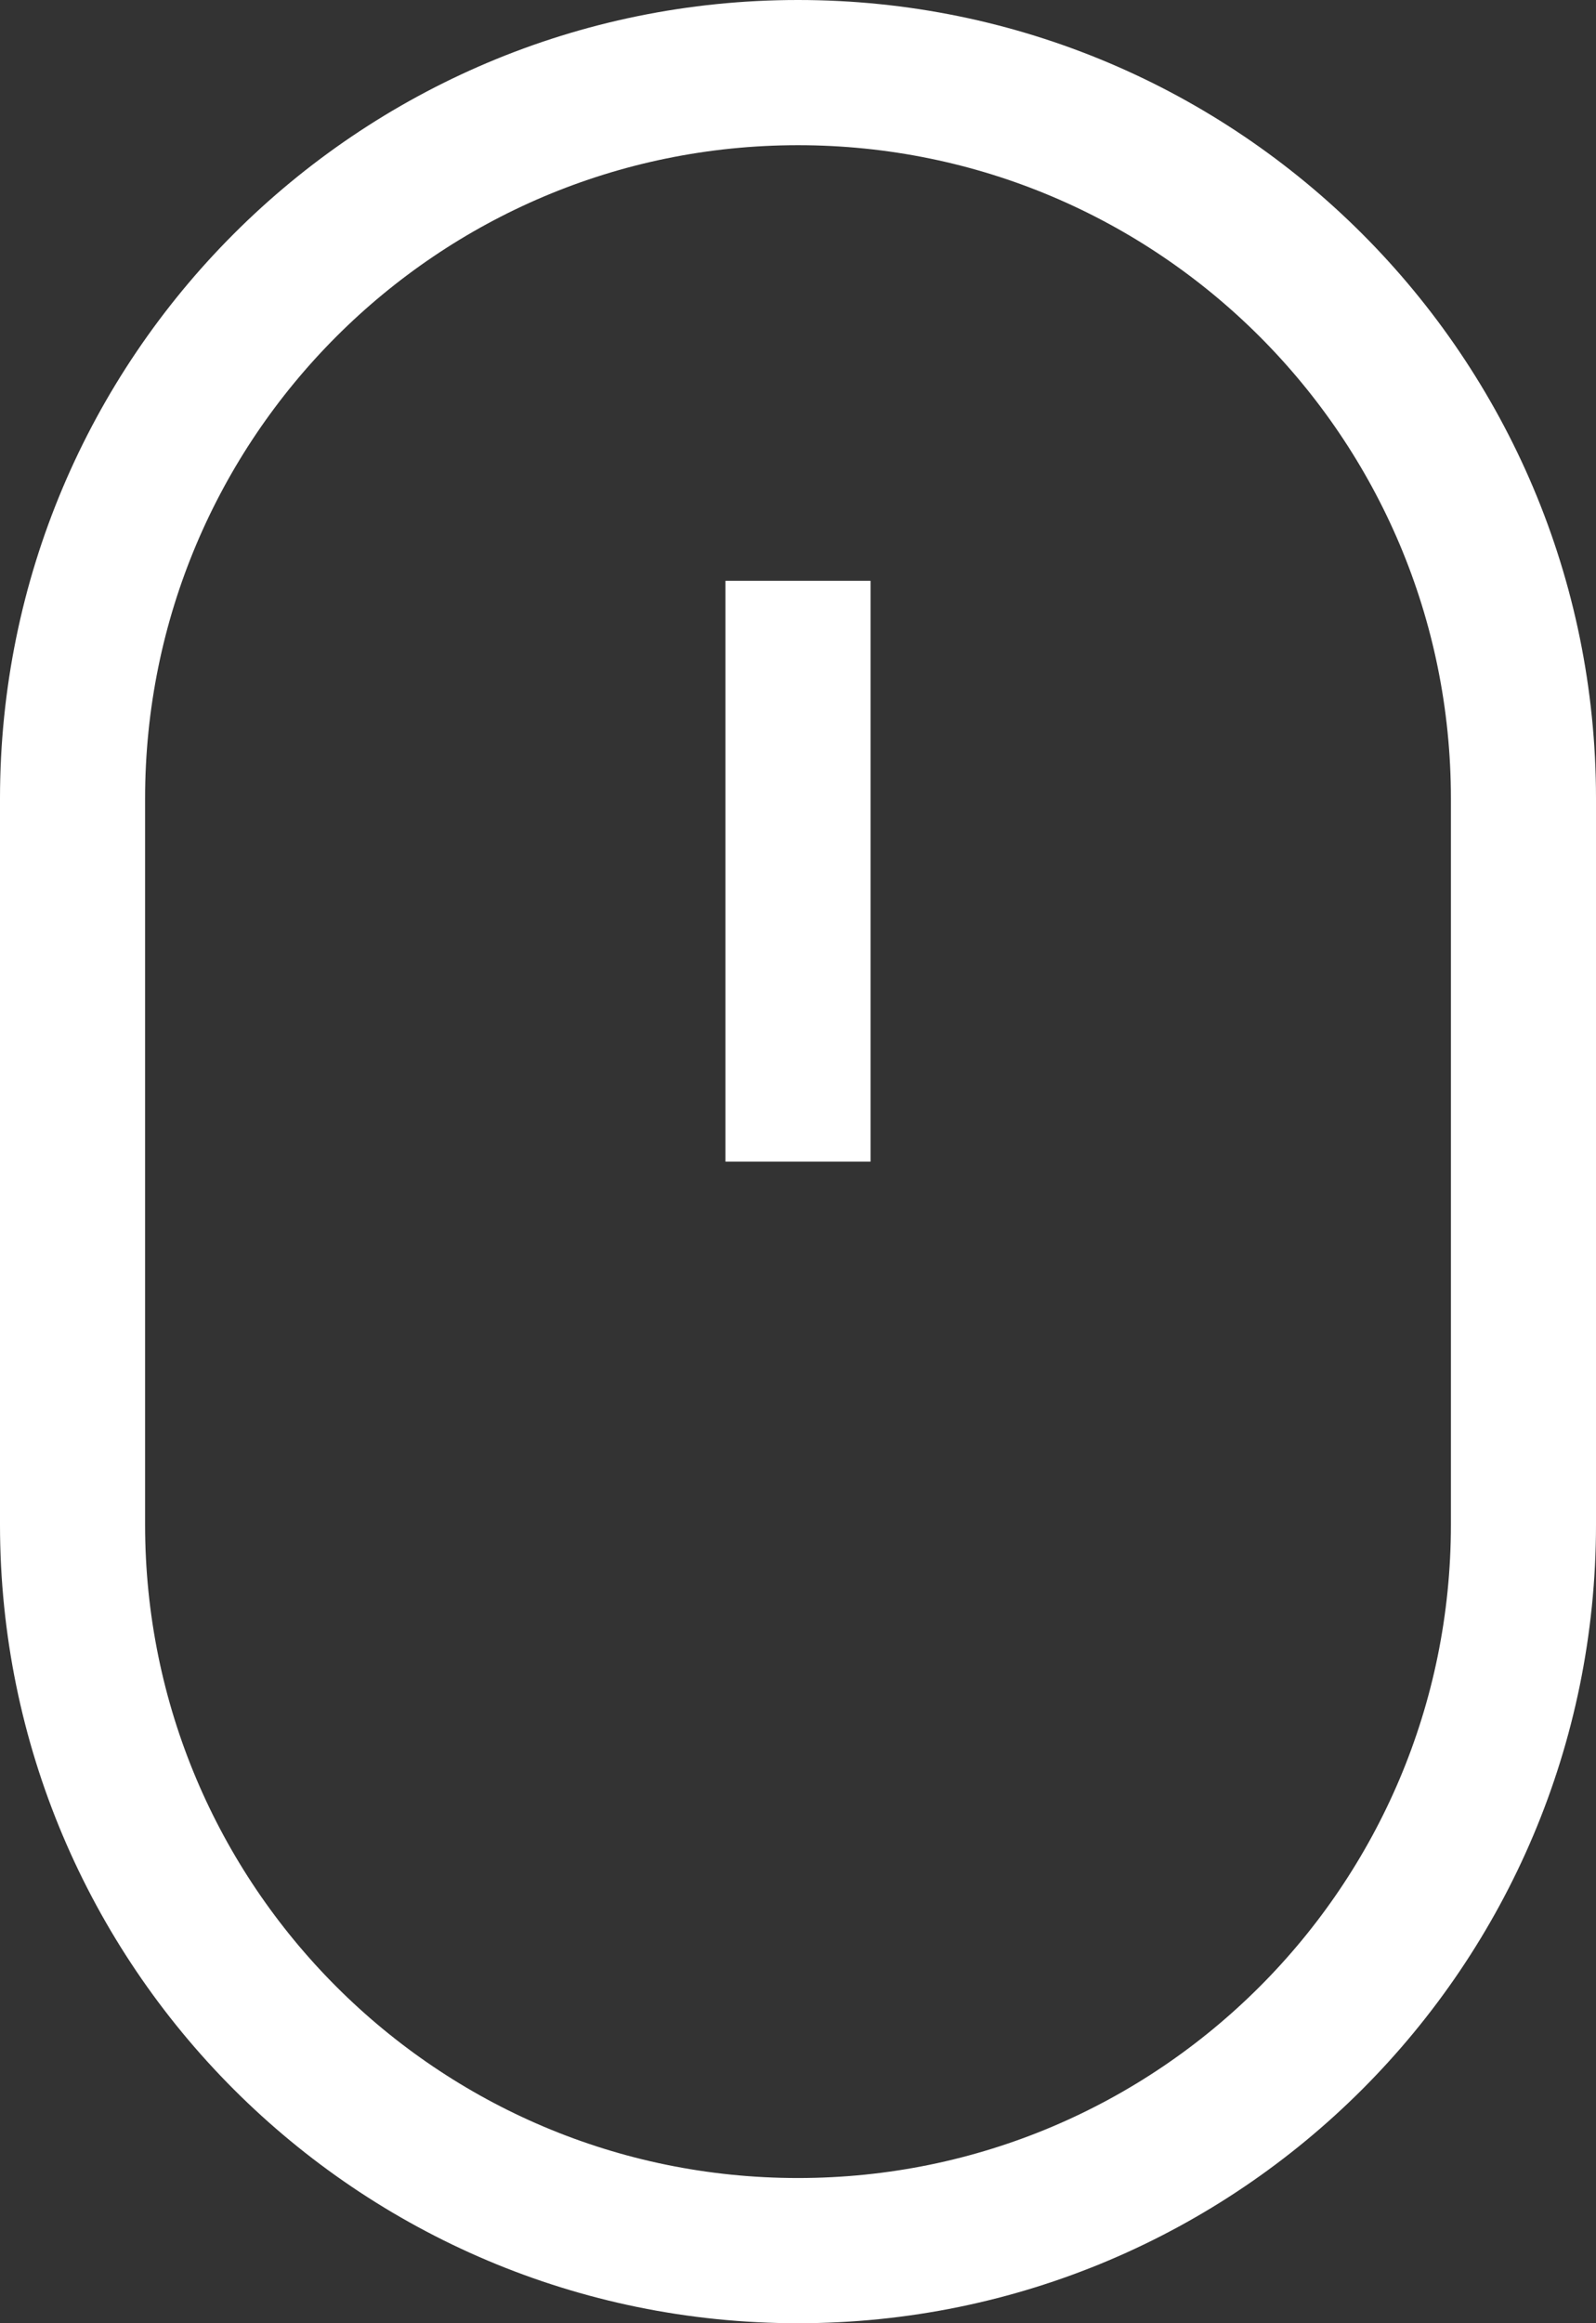 <svg width="22" height="32" viewBox="0 0 22 32" fill="none" xmlns="http://www.w3.org/2000/svg" class="av-footer__mouse-device" style="transform: translate3d(0px, 3.041px, 0px);"><rect x="0" y="0" width="22" height="32" fill="#333333" stroke="none"/><path d="M21 11C21 5.477 16.523 1 11 1C5.477 1 1 5.477 1 11V21C1 26.523 5.477 31 11 31C16.523 31 21 26.523 21 21V11Z" stroke="white" stroke-width="2" stroke-miterlimit="10" stroke-linecap="square"></path> <path d="M11 9V15" stroke="white" stroke-width="2" stroke-miterlimit="10" stroke-linecap="square" class="av-footer__mouse-middle"></path></svg>